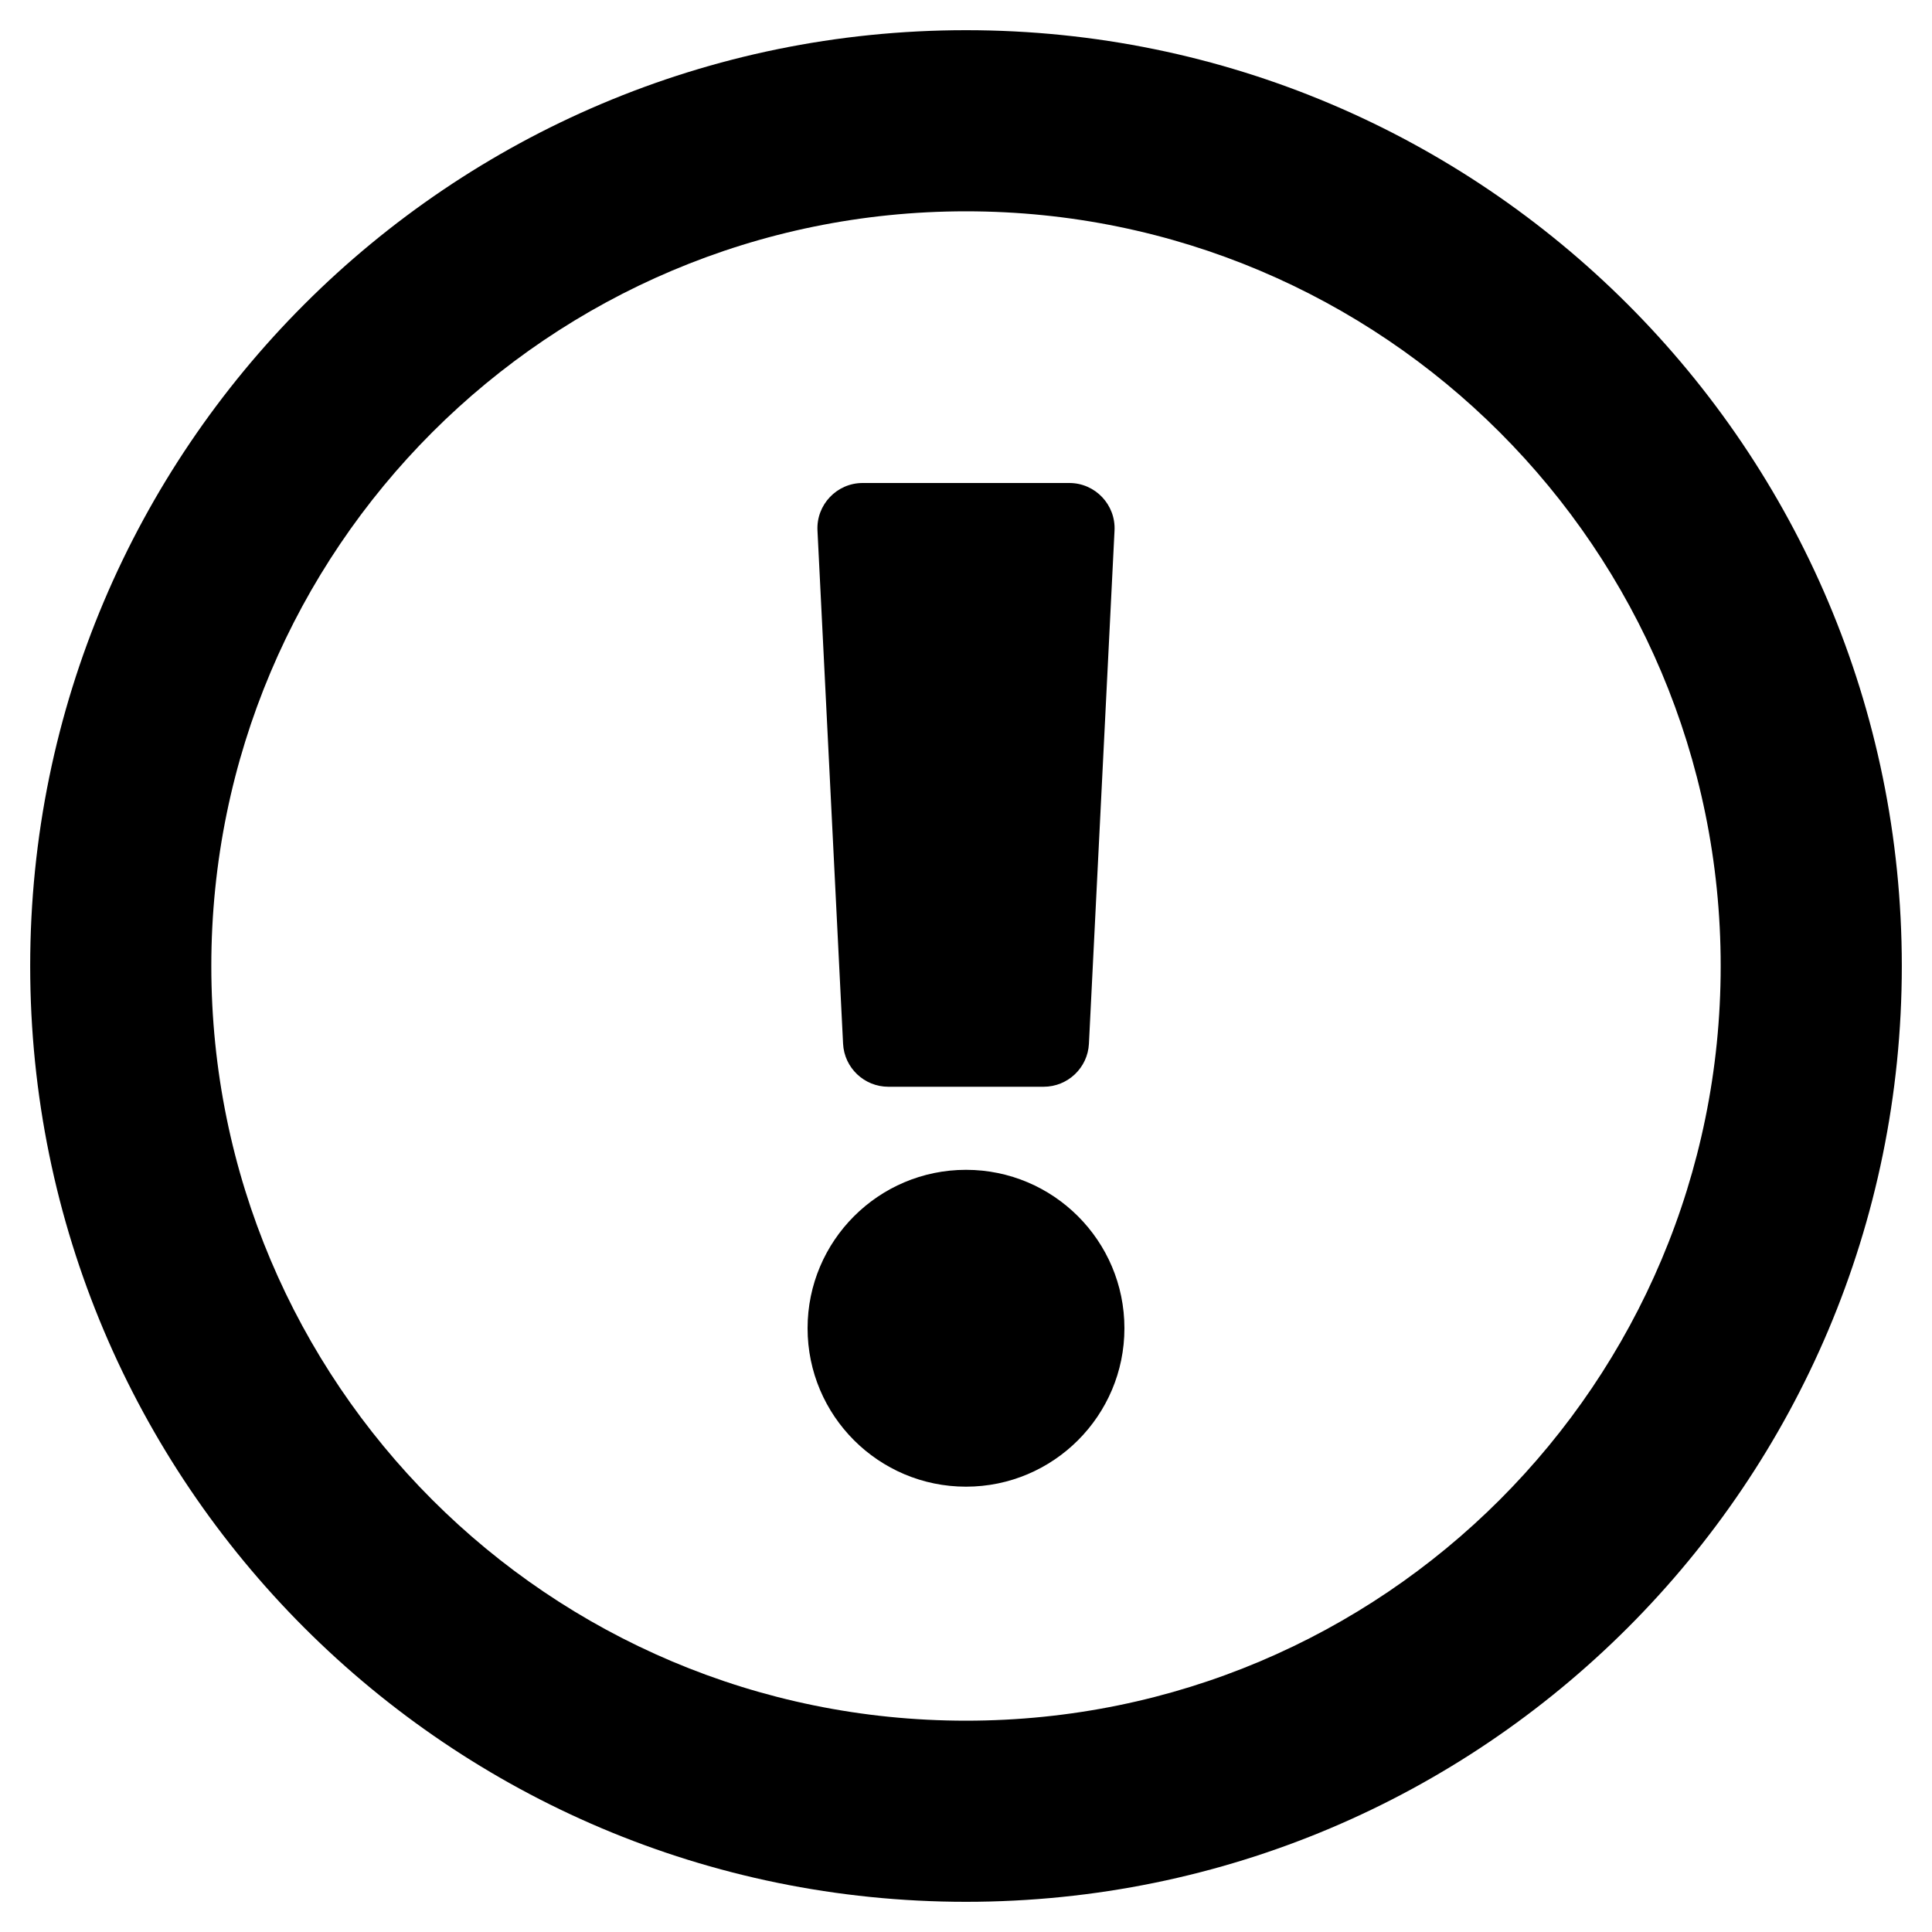 <svg width="16" height="16" viewBox="0 0 16 16" fill="none" xmlns="http://www.w3.org/2000/svg">
<g clip-path="url(#clip0_1_298)">
<path d="M8 0.25C3.72 0.25 0.25 3.721 0.25 8C0.25 12.281 3.72 15.75 8 15.75C12.28 15.75 15.75 12.281 15.75 8C15.75 3.721 12.28 0.25 8 0.25ZM8 14.25C4.546 14.25 1.75 11.455 1.75 8C1.75 4.547 4.546 1.75 8 1.75C11.453 1.75 14.25 4.546 14.25 8C14.25 11.454 11.455 14.25 8 14.25ZM9.312 11C9.312 11.724 8.724 12.312 8 12.312C7.276 12.312 6.688 11.724 6.688 11C6.688 10.276 7.276 9.688 8 9.688C8.724 9.688 9.312 10.276 9.312 11ZM6.77 4.394L6.982 8.644C6.992 8.843 7.157 9 7.357 9H8.643C8.843 9 9.008 8.843 9.018 8.644L9.23 4.394C9.241 4.18 9.07 4 8.856 4H7.144C6.93 4 6.759 4.18 6.77 4.394Z" fill="black"/>
</g>
<defs>
<clipPath id="clip0_1_298">
<rect width="16" height="16" fill="white"/>
</clipPath>
</defs>
</svg>
